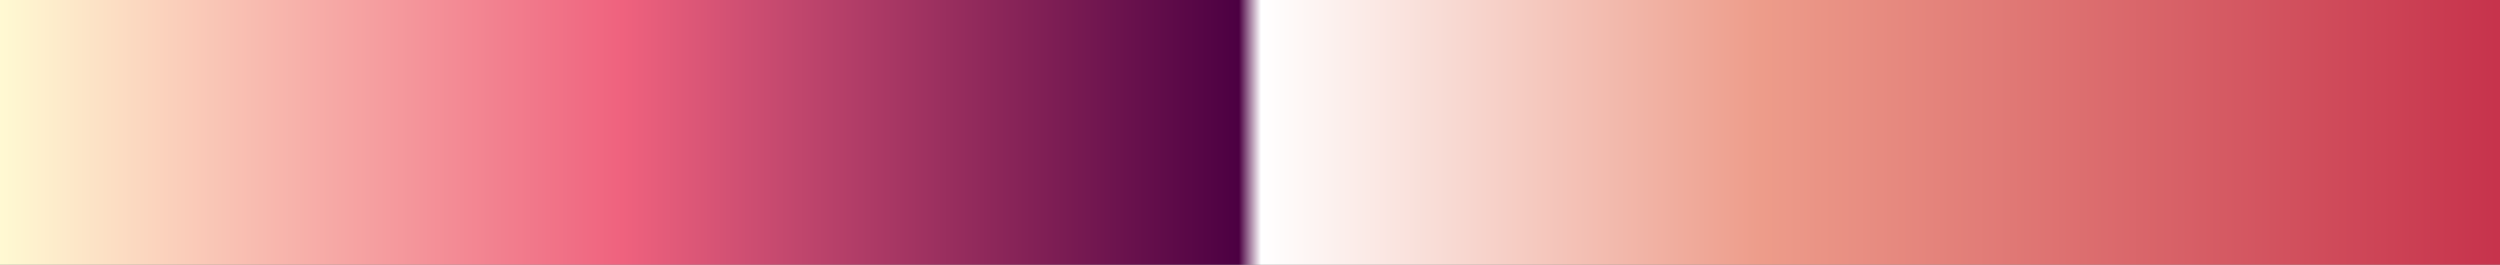 <?xml version="1.0" encoding="UTF-8"?>
<svg version="1.1" xmlns="http://www.w3.org/2000/svg" width="340px" height="36px" viewBox="0 0 340 36">
  <rect x="0" y="0" width="340" height="36" fill="#808080" stroke="none"/>
  <g>
    <defs>
      <linearGradient id="id-RB-80s-Gradient-91" name="RB 80s Gradient 91" gradientUnits="objectBoundingBox" spreadMethod="pad" x1="0%" x2="100%" y1="0%" y2="0%">
        <stop offset="0.00%" stop-color="rgb(255, 252, 212)" stop-opacity="1"/>
        <stop offset="25.10%" stop-color="rgb(239, 98, 126)" stop-opacity="1"/>
        <stop offset="49.56%" stop-color="rgb(76, 0, 66)" stop-opacity="1"/>
        <stop offset="50.44%" stop-color="rgb(255, 255, 255)" stop-opacity="1"/>
        <stop offset="70.31%" stop-color="rgb(237, 156, 138)" stop-opacity="1"/>
        <stop offset="100.00%" stop-color="rgb(198, 49, 75)" stop-opacity="1"/>
      </linearGradient>
    </defs>
    <rect fill="url(#id-RB-80s-Gradient-91)" x="0" y="0" width="340" height="36"/>
  </g>
</svg>
